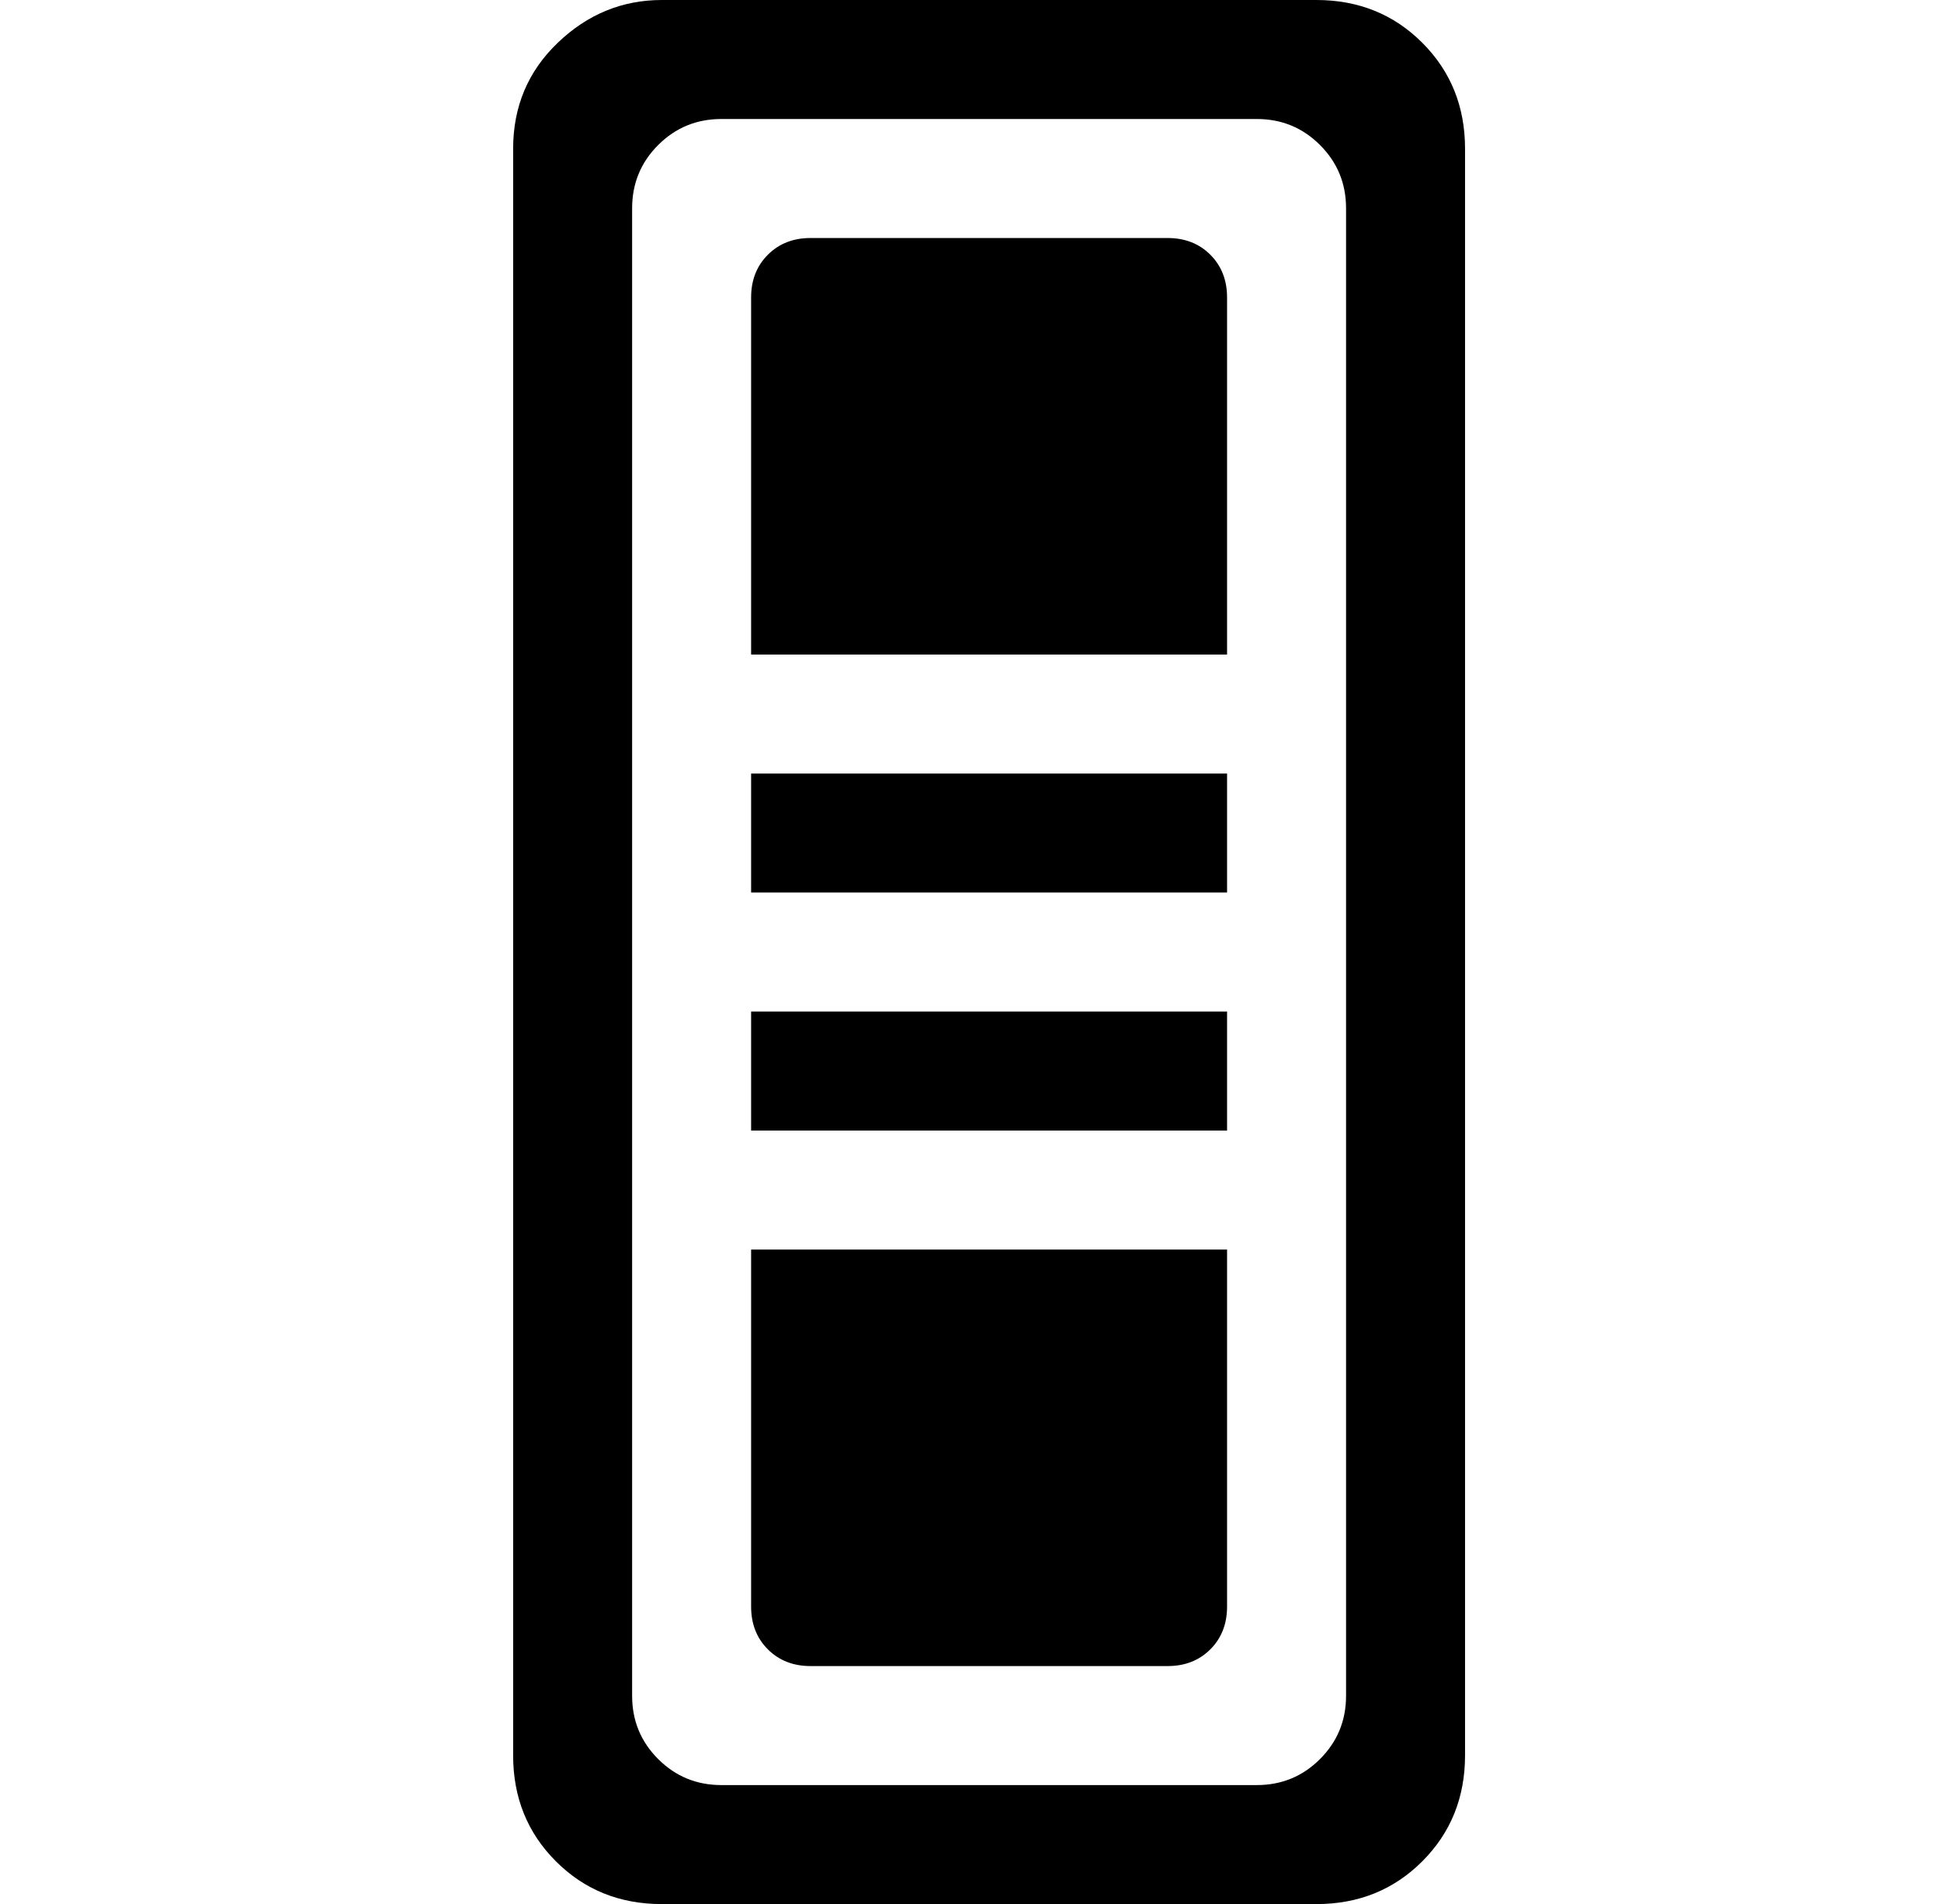 <?xml version="1.0" standalone="no"?>
<!DOCTYPE svg PUBLIC "-//W3C//DTD SVG 1.1//EN" "http://www.w3.org/Graphics/SVG/1.1/DTD/svg11.dtd" >
<svg xmlns="http://www.w3.org/2000/svg" xmlns:xlink="http://www.w3.org/1999/xlink" version="1.1" viewBox="-10 0 522 512">
   <path fill="currentColor"
d="M192 176h128v-96q0 -7 -4.5 -11.5t-11.5 -4.5h-96q-7 0 -11.5 4.5t-4.5 11.5v96zM192 240h128v-32h-128v32zM320 304h-128v-32h128v32zM304 448q7 0 11.5 -4.5t4.5 -11.5v-96h-128v96q0 7 4.5 11.5t11.5 4.5h96zM352 456q0 10 -7 17t-17 7h-144q-10 0 -17 -7t-7 -17v-400
q0 -10 7 -17t17 -7h144q10 0 17 7t7 17v400zM344 0h-88h-88q-16 0 -28 11.5t-12 28.5v432q0 17 11.5 28.5t28.5 11.5h176q17 0 28.5 -11.5t11.5 -28.5v-432q0 -17 -11.5 -28.5t-28.5 -11.5z" />
</svg>
